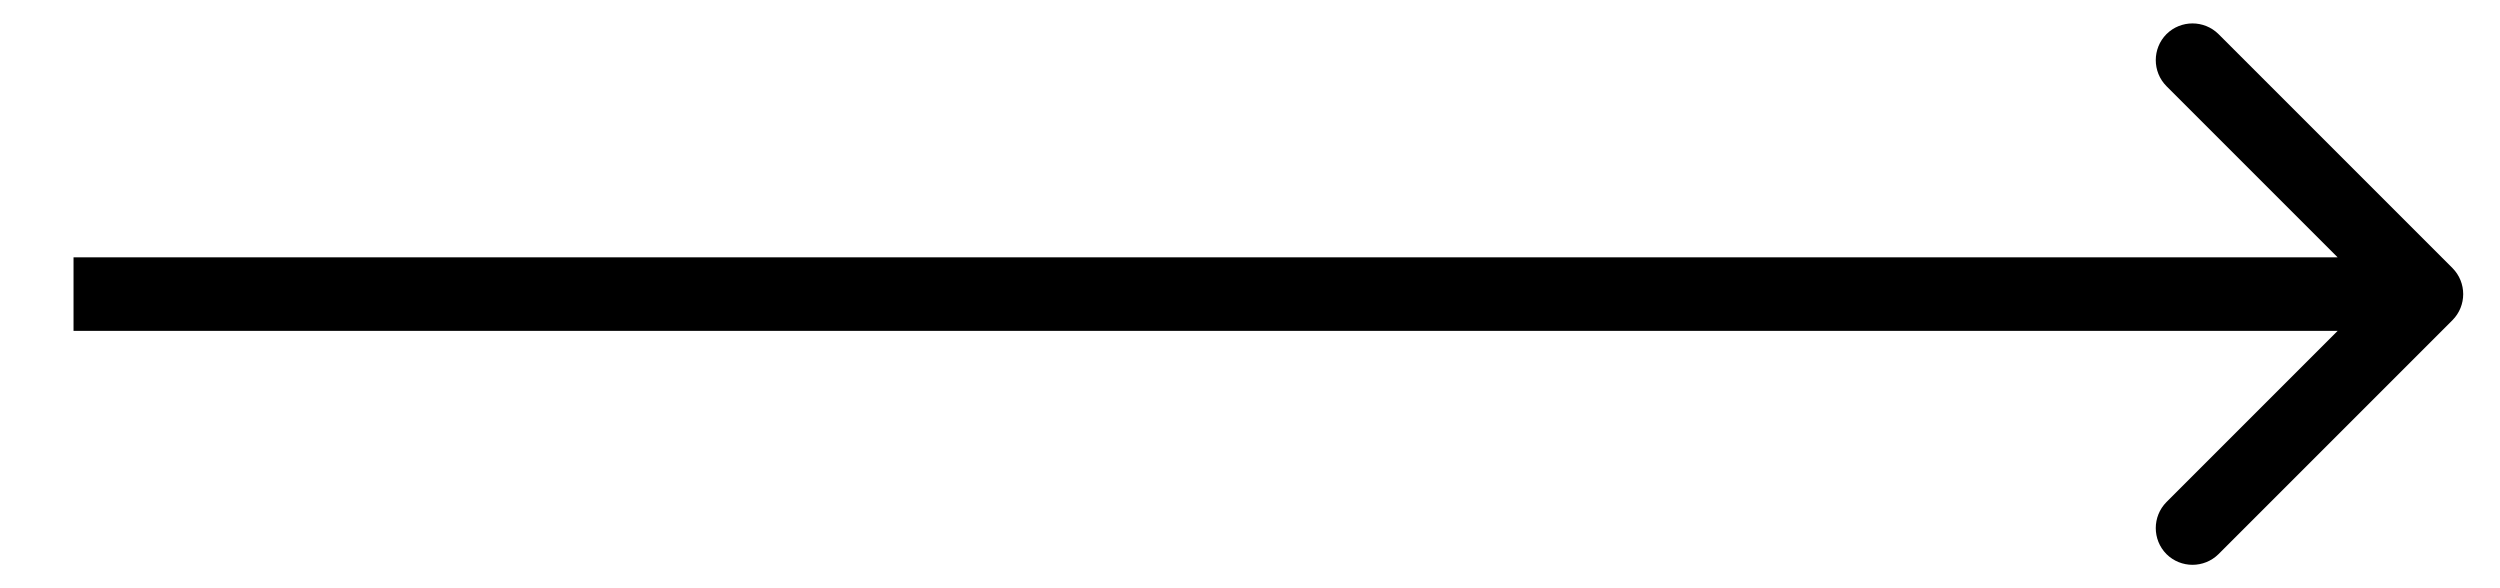 <svg width="17" height="4" viewBox="0 0 17 4" fill="none" xmlns="http://www.w3.org/2000/svg">
<path d="M16.677 1.823C16.774 1.921 16.774 2.079 16.677 2.177L15.086 3.768C14.988 3.865 14.83 3.865 14.732 3.768C14.635 3.67 14.635 3.512 14.732 3.414L16.146 2L14.732 0.586C14.635 0.488 14.635 0.33 14.732 0.232C14.83 0.135 14.988 0.135 15.086 0.232L16.677 1.823ZM0.5 1.75H16.5V2.25H0.5V1.75Z" fill="black"/>
</svg>
